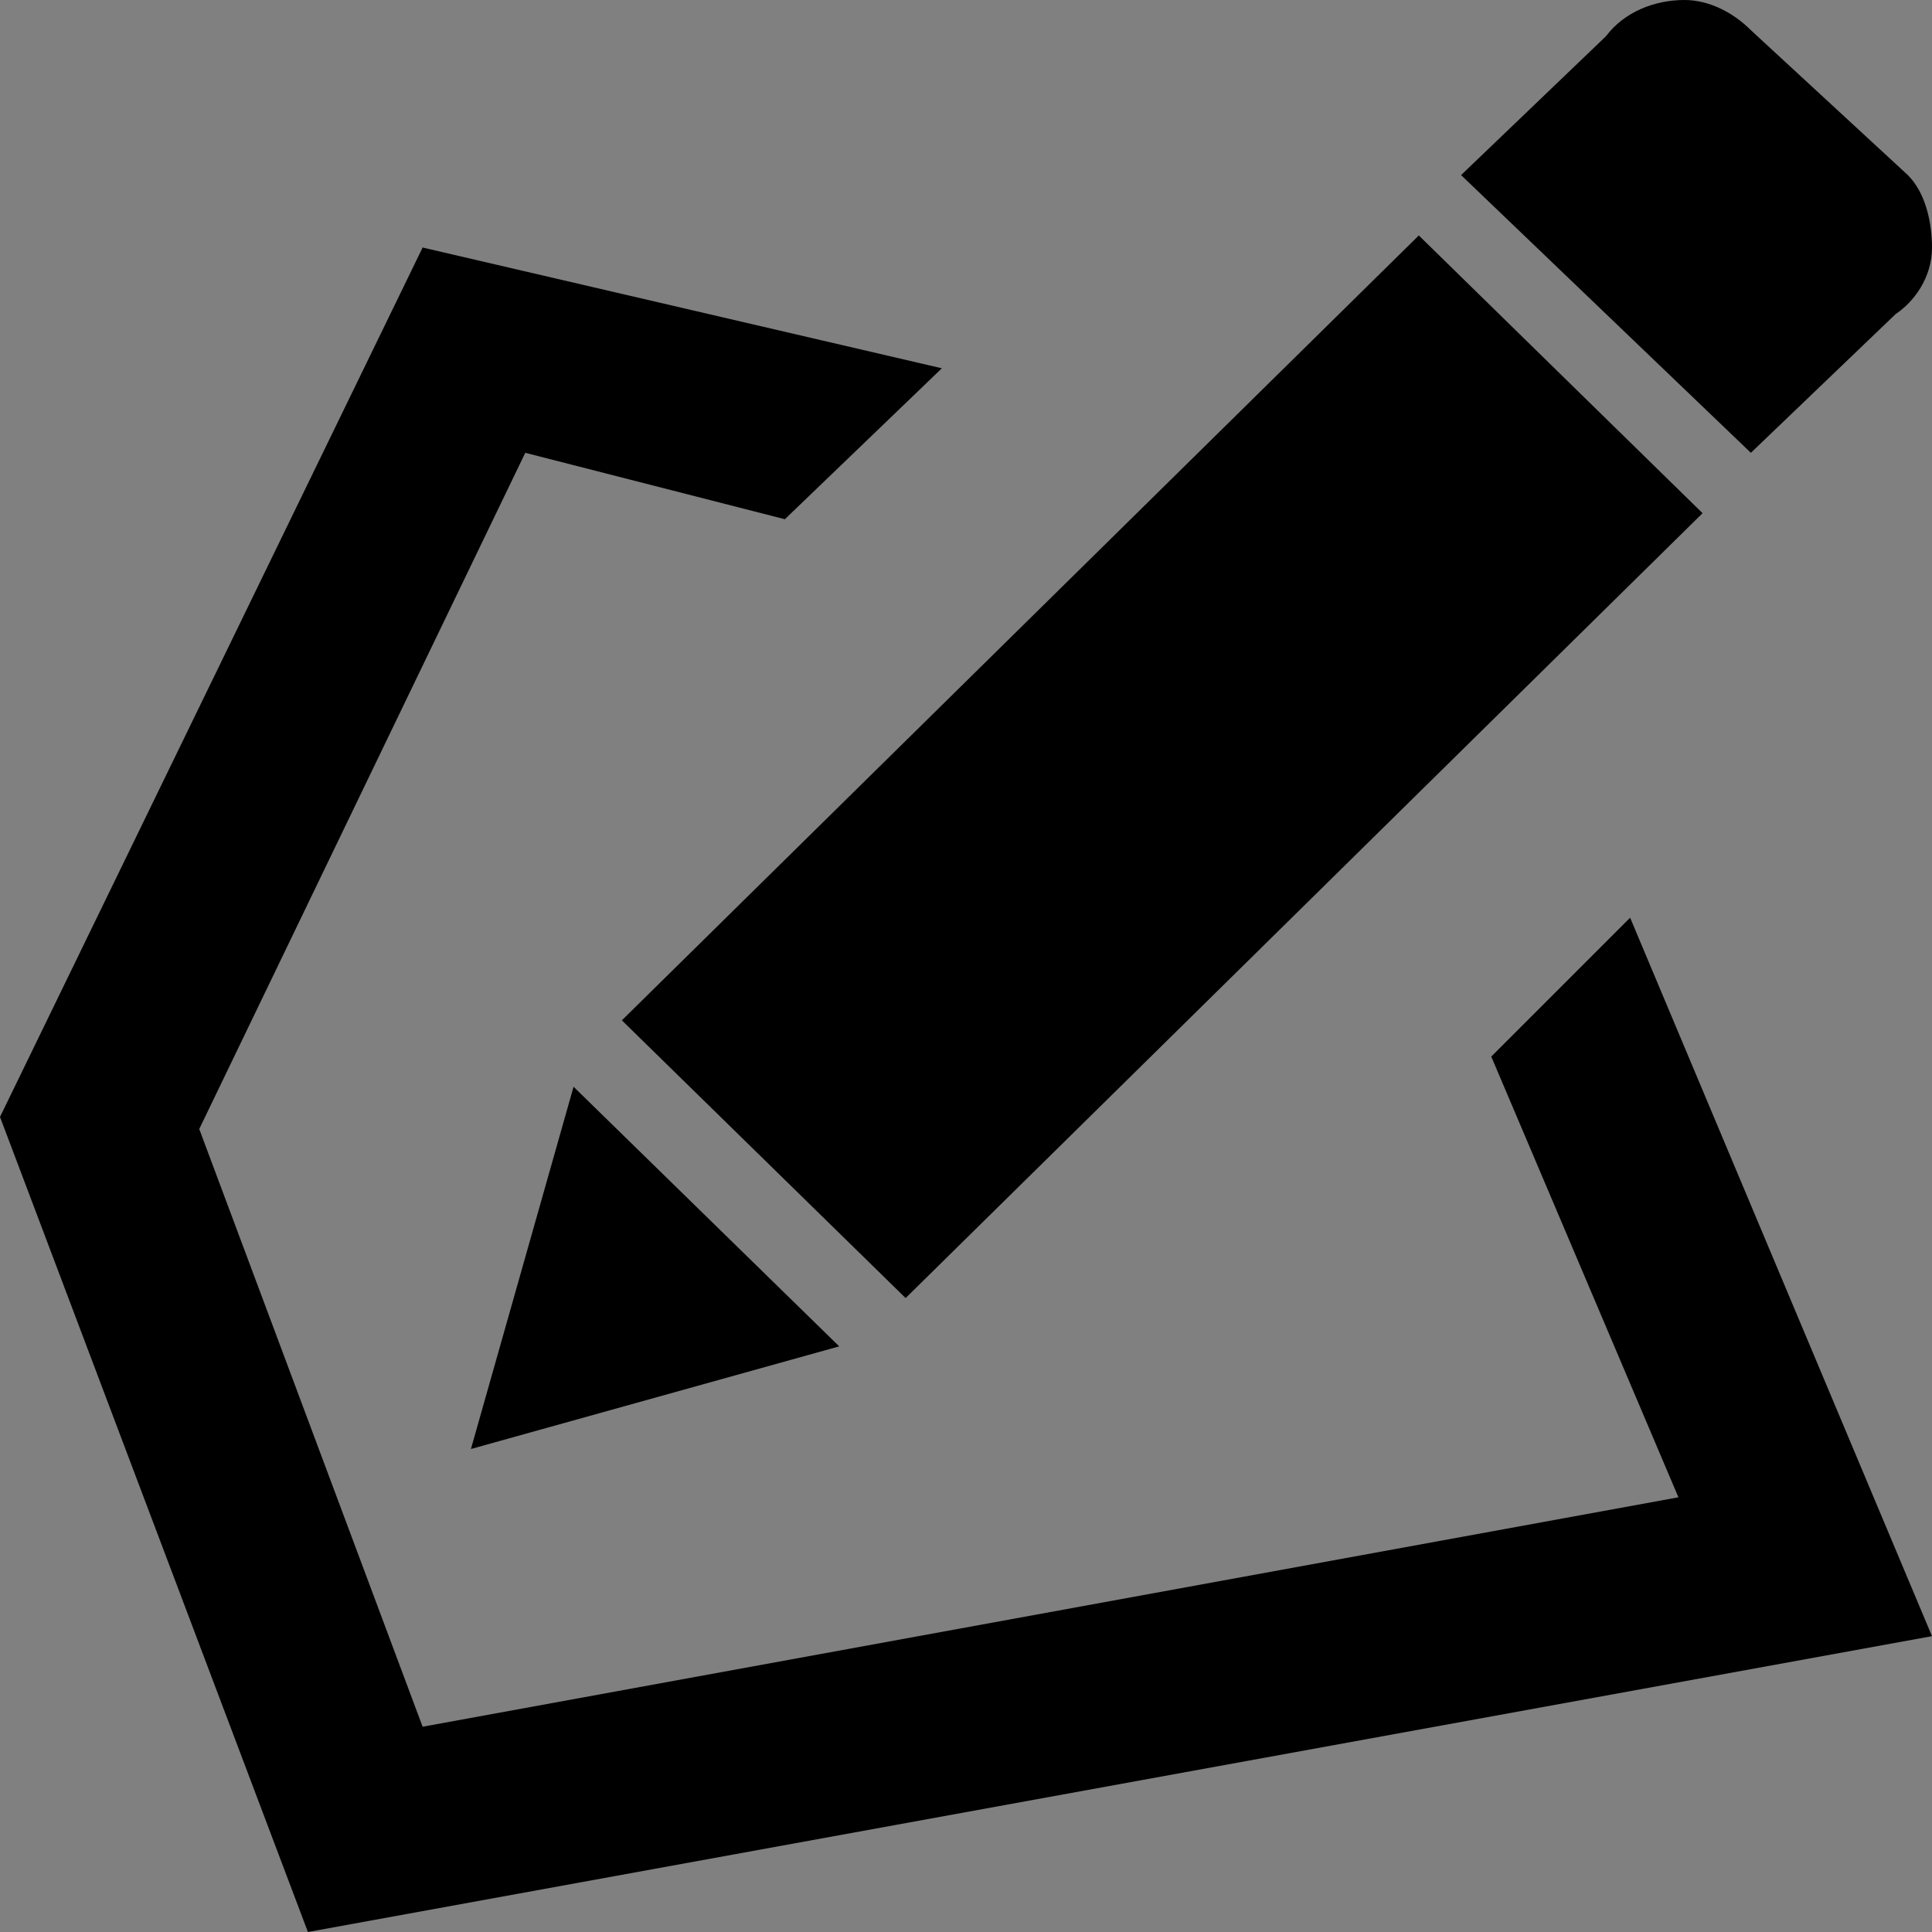 <?xml version="1.0" encoding="utf-8"?>
<!-- Generator: Adobe Illustrator 21.1.0, SVG Export Plug-In . SVG Version: 6.00 Build 0)  -->
<svg version="1.1" id="图层_1" xmlns="http://www.w3.org/2000/svg" xmlns:xlink="http://www.w3.org/1999/xlink" x="0px" y="0px"
	 viewBox="0 0 32 32" style="enable-background:new 0 0 32 32;" xml:space="preserve">
<rect x="0" y="0" width="32" height="32" fill="#808080" stroke="none"/>
<style type="text/css">
	.st0{display:none;fill:#CCCCCC;}
	.st1{display:none;}
	.st2{display:inline;fill:#FFFFFF;}
	.st3{display:inline;}
	.st4{display:none;fill:#FFFFFF;}
	.st5{fill:#FFFFFF;}
	.st6{display:inline;fill:none;stroke:#000000;stroke-width:3;stroke-linecap:round;stroke-miterlimit:10;}
</style>
<rect x="35" class="st0" width="32" height="32"/>
<path class="st1" d="M-304.7-85l2.8-2.7c0.6,0.3,1.3,0.4,2,0.4c1.3,0,2.5-0.5,3.4-1.4l18.1-17.5c0.9-0.9,1.4-2,1.4-3.3
	c0-1.2-0.5-2.4-1.4-3.3c-1.9-1.8-4.9-1.8-6.8,0l-18.1,17.5c-1.6,1.6-1.9,4.1-0.5,5.9l-3.2,3.1L-304.7-85L-304.7-85z M-301.6-90.3
	c-0.5-0.5-0.8-1.2-0.8-1.9c0.2-0.7,0.6-1.3,1.2-1.8l3.4,3.3C-298.8-89.5-300.4-89.4-301.6-90.3L-301.6-90.3z M-285.1-109.6
	c0,0,2.7-2.9,4.6-1.1c1.7,1.7-1.2,4.5-1.2,4.5l-13.8,13.4l-3.5-3.3L-285.1-109.6L-285.1-109.6z"/>
<g class="st1">
	<path class="st2" d="M51.6,28.6"/>
	<polygon class="st3" points="45.3,16.9 58.5,3.9 63.2,8.5 50,21.5 	"/>
	<polygon class="st3" points="42.8,24 48.9,22.3 44.5,18 	"/>
	<path class="st3" d="M64,0.5C63.7,0.2,63.3,0,62.9,0c-0.5,0-1,0.2-1.3,0.6l-2.4,2.3L64,7.5l2.4-2.3C66.7,5,67,4.6,67,4.1
		c0-0.4-0.1-0.9-0.4-1.2L64,0.5z"/>
	<ellipse class="st3" cx="38" cy="29" rx="3" ry="3"/>
</g>
<rect x="-232" class="st4" width="32" height="32"/>
<path class="st4" d="M-215.4,28.6"/>
<polygon class="st1" points="-228.7,22.3 -211.2,5.1 -205,11.1 -222.5,28.4 "/>
<polygon class="st1" points="-232,31.8 -223.9,29.5 -229.7,23.8 "/>
<path class="st1" d="M-203.9,0.5c-0.4-0.4-0.9-0.6-1.4-0.6c-0.7,0-1.3,0.3-1.7,0.8l-3.1,3.1l6.2,6.1l3.1-3.1
	c0.5-0.4,0.8-0.9,0.8-1.5c0-0.6-0.2-1.2-0.6-1.6L-203.9,0.5z"/>
<circle class="st1" cx="-206" cy="26" r="4"/>
<rect x="-232" y="39" class="st4" width="32" height="32"/>
<path class="st4" d="M-215.4,67.6"/>
<polygon class="st1" points="-228.7,61.3 -211.2,44.1 -205,50.1 -222.5,67.4 "/>
<polygon class="st1" points="-232,70.8 -223.9,68.5 -229.7,62.8 "/>
<path class="st1" d="M-203.9,39.5c-0.4-0.4-0.9-0.6-1.4-0.6c-0.7,0-1.3,0.3-1.7,0.8l-3.1,3.1l6.2,6.1l3.1-3.1
	c0.5-0.4,0.8-0.9,0.8-1.5c0-0.6-0.2-1.2-0.6-1.6L-203.9,39.5z"/>
<rect x="70" class="st0" width="32" height="32"/>
<g class="st1">
	<path class="st2" d="M86.6,28.6"/>
	<polygon class="st3" points="80.3,16.9 93.5,3.9 98.2,8.5 85,21.5 	"/>
	<polygon class="st3" points="77.8,24 83.9,22.3 79.5,18 	"/>
	<path class="st3" d="M99,0.5C98.7,0.2,98.3,0,97.9,0c-0.5,0-1,0.2-1.3,0.6l-2.4,2.3L99,7.5l2.4-2.3c0.4-0.3,0.6-0.7,0.6-1.1
		c0-0.4-0.1-0.9-0.4-1.2L99,0.5z"/>
	<path class="st3" d="M100.5,32h-29c-0.8,0-1.5-0.7-1.5-1.5v0c0-0.8,0.7-1.5,1.5-1.5h29c0.8,0,1.5,0.7,1.5,1.5v0
		C102,31.3,101.3,32,100.5,32z"/>
</g>
<rect x="105" class="st0" width="32" height="32"/>
<path class="st1" d="M-203.1,69h-11.7c-0.6,0-1.1-0.5-1.1-1.1v-1.7c0-0.6,0.5-1.1,1.1-1.1h11.7c0.6,0,1.1,0.5,1.1,1.1v1.7
	C-202,68.5-202.5,69-203.1,69z"/>
<rect x="-269" y="47.1" class="st4" width="23.9" height="23.9"/>
<path class="st4" d="M-256.6,68.5"/>
<polygon class="st1" points="-266.5,63.7 -253.4,50.9 -248.8,55.4 -261.9,68.3 "/>
<polygon class="st1" points="-269,70.8 -262.9,69.1 -267.3,64.9 "/>
<path class="st1" d="M-248,47.5c-0.3-0.3-0.7-0.5-1.1-0.5c-0.5,0-0.9,0.2-1.2,0.6l-2.3,2.3l4.7,4.6l2.3-2.3c0.4-0.3,0.6-0.7,0.6-1.1
	c0-0.4-0.1-0.9-0.4-1.2L-248,47.5z"/>
<path class="st1" d="M-247.7,69h-8.7c-0.4,0-0.7-0.3-0.7-0.7v-0.6c0-0.4,0.3-0.7,0.7-0.7h8.7c0.4,0,0.7,0.3,0.7,0.7v0.6
	C-247,68.7-247.3,69-247.7,69z"/>
<rect x="-301" y="55" class="st4" width="16" height="16"/>
<path class="st4" d="M-292.7,69.3"/>
<polygon class="st1" points="-299.3,66.1 -290.6,57.5 -287.5,60.6 -296.3,69.2 "/>
<polygon class="st1" points="-301,70.9 -296.9,69.8 -299.9,66.9 "/>
<path class="st1" d="M-287,55.3c-0.2-0.2-0.4-0.3-0.7-0.3c-0.3,0-0.6,0.2-0.8,0.4l-1.6,1.5l3.1,3.1l1.6-1.5c0.2-0.2,0.4-0.4,0.4-0.7
	c0-0.3-0.1-0.6-0.3-0.8L-287,55.3z"/>
<path class="st1" d="M-286.4,70h-6.2c-0.2,0-0.4-0.2-0.4-0.4v-0.2c0-0.2,0.2-0.4,0.4-0.4h6.2c0.2,0,0.4,0.2,0.4,0.4v0.2
	C-286,69.8-286.2,70-286.4,70z"/>
<g class="st1">
	<path class="st2" d="M121.6,28.6"/>
	<polygon class="st3" points="134,13.3 134,29 108,29 108,13.1 113.5,13.1 116.5,10.1 105,10.1 105,32 137,32 137,10.4 	"/>
	<polygon class="st3" points="115.3,16.9 128.5,3.9 133.2,8.5 120,21.5 	"/>
	<polygon class="st3" points="112.8,24 118.9,22.3 114.5,18 	"/>
	<path class="st3" d="M134,0.5c-0.3-0.3-0.7-0.5-1.1-0.5c-0.5,0-1,0.2-1.3,0.6l-2.4,2.3l4.7,4.6l2.4-2.3c0.4-0.3,0.6-0.7,0.6-1.1
		c0-0.4-0.1-0.9-0.4-1.2L134,0.5z"/>
</g>
<rect x="-35" y="0" class="st0" width="32" height="32"/>
<g class="st1">
	<path class="st2" d="M-18.4,28.6"/>
	<path class="st3" d="M-10.1,17.3c0,0.3,0,0.5,0,0.8c0,6-4.9,11-11,11s-11-4.9-11-11s4.9-11,11-11c0.2,0,0.4,0,0.6,0l2.7-2.6
		c-1-0.2-2.1-0.4-3.3-0.4c-7.7,0-14,6.2-14,14s6.3,14,14,14s14-6.2,14-14c0-1.2-0.2-2.3-0.4-3.3L-10.1,17.3z"/>
	<polygon class="st3" points="-24.7,16.9 -11.5,3.9 -6.8,8.5 -20,21.5 	"/>
	<polygon class="st3" points="-27.2,24 -21.1,22.3 -25.5,18 	"/>
	<path class="st3" d="M-6,0.5C-6.3,0.2-6.7,0-7.1,0c-0.5,0-1,0.2-1.3,0.6l-2.4,2.3L-6,7.5l2.4-2.3C-3.3,5-3,4.6-3,4.1
		c0-0.4-0.1-0.9-0.4-1.2L-6,0.5z"/>
</g>
<rect y="0" class="st0" width="32" height="32"/>
<g>
	<path class="st5" d="M16.6,28.6"/>
	<polygon points="24.7,17.5 27.8,24.8 7,28.6 3.3,18.7 8.7,7.5 13,8.6 15.6,6.1 7,4.1 0,18.5 5.1,32 32,27.1 27,15.2 	"/>
	<polygon points="10.3,16.9 23.5,3.9 28.2,8.5 15,21.5 	"/>
	<polygon points="7.8,24 13.9,22.3 9.5,18 	"/>
	<path d="M29,0.5C28.7,0.2,28.3,0,27.9,0c-0.5,0-1,0.2-1.3,0.6l-2.4,2.3L29,7.5l2.4-2.3C31.7,5,32,4.6,32,4.1c0-0.4-0.1-0.9-0.4-1.2
		L29,0.5z"/>
</g>
<rect y="201" class="st0" width="32" height="32"/>
<g class="st1">
	<path class="st2" d="M16.6,229.6"/>
	<polygon class="st3" points="10.3,217.8 23.6,204.8 28.2,209.4 15,222.4 	"/>
	<polygon class="st3" points="7.8,225 13.9,223.3 9.5,219 	"/>
	<path class="st3" d="M29,201.4c-0.3-0.3-0.7-0.5-1.1-0.5c-0.5,0-1,0.2-1.3,0.6l-2.4,2.3l4.7,4.6l2.4-2.3c0.4-0.3,0.6-0.7,0.6-1.1
		c0-0.4-0.1-0.9-0.4-1.2L29,201.4z"/>
	<polyline class="st6" points="2,224.2 12,231 20,225 30,231 	"/>
</g>
</svg>
